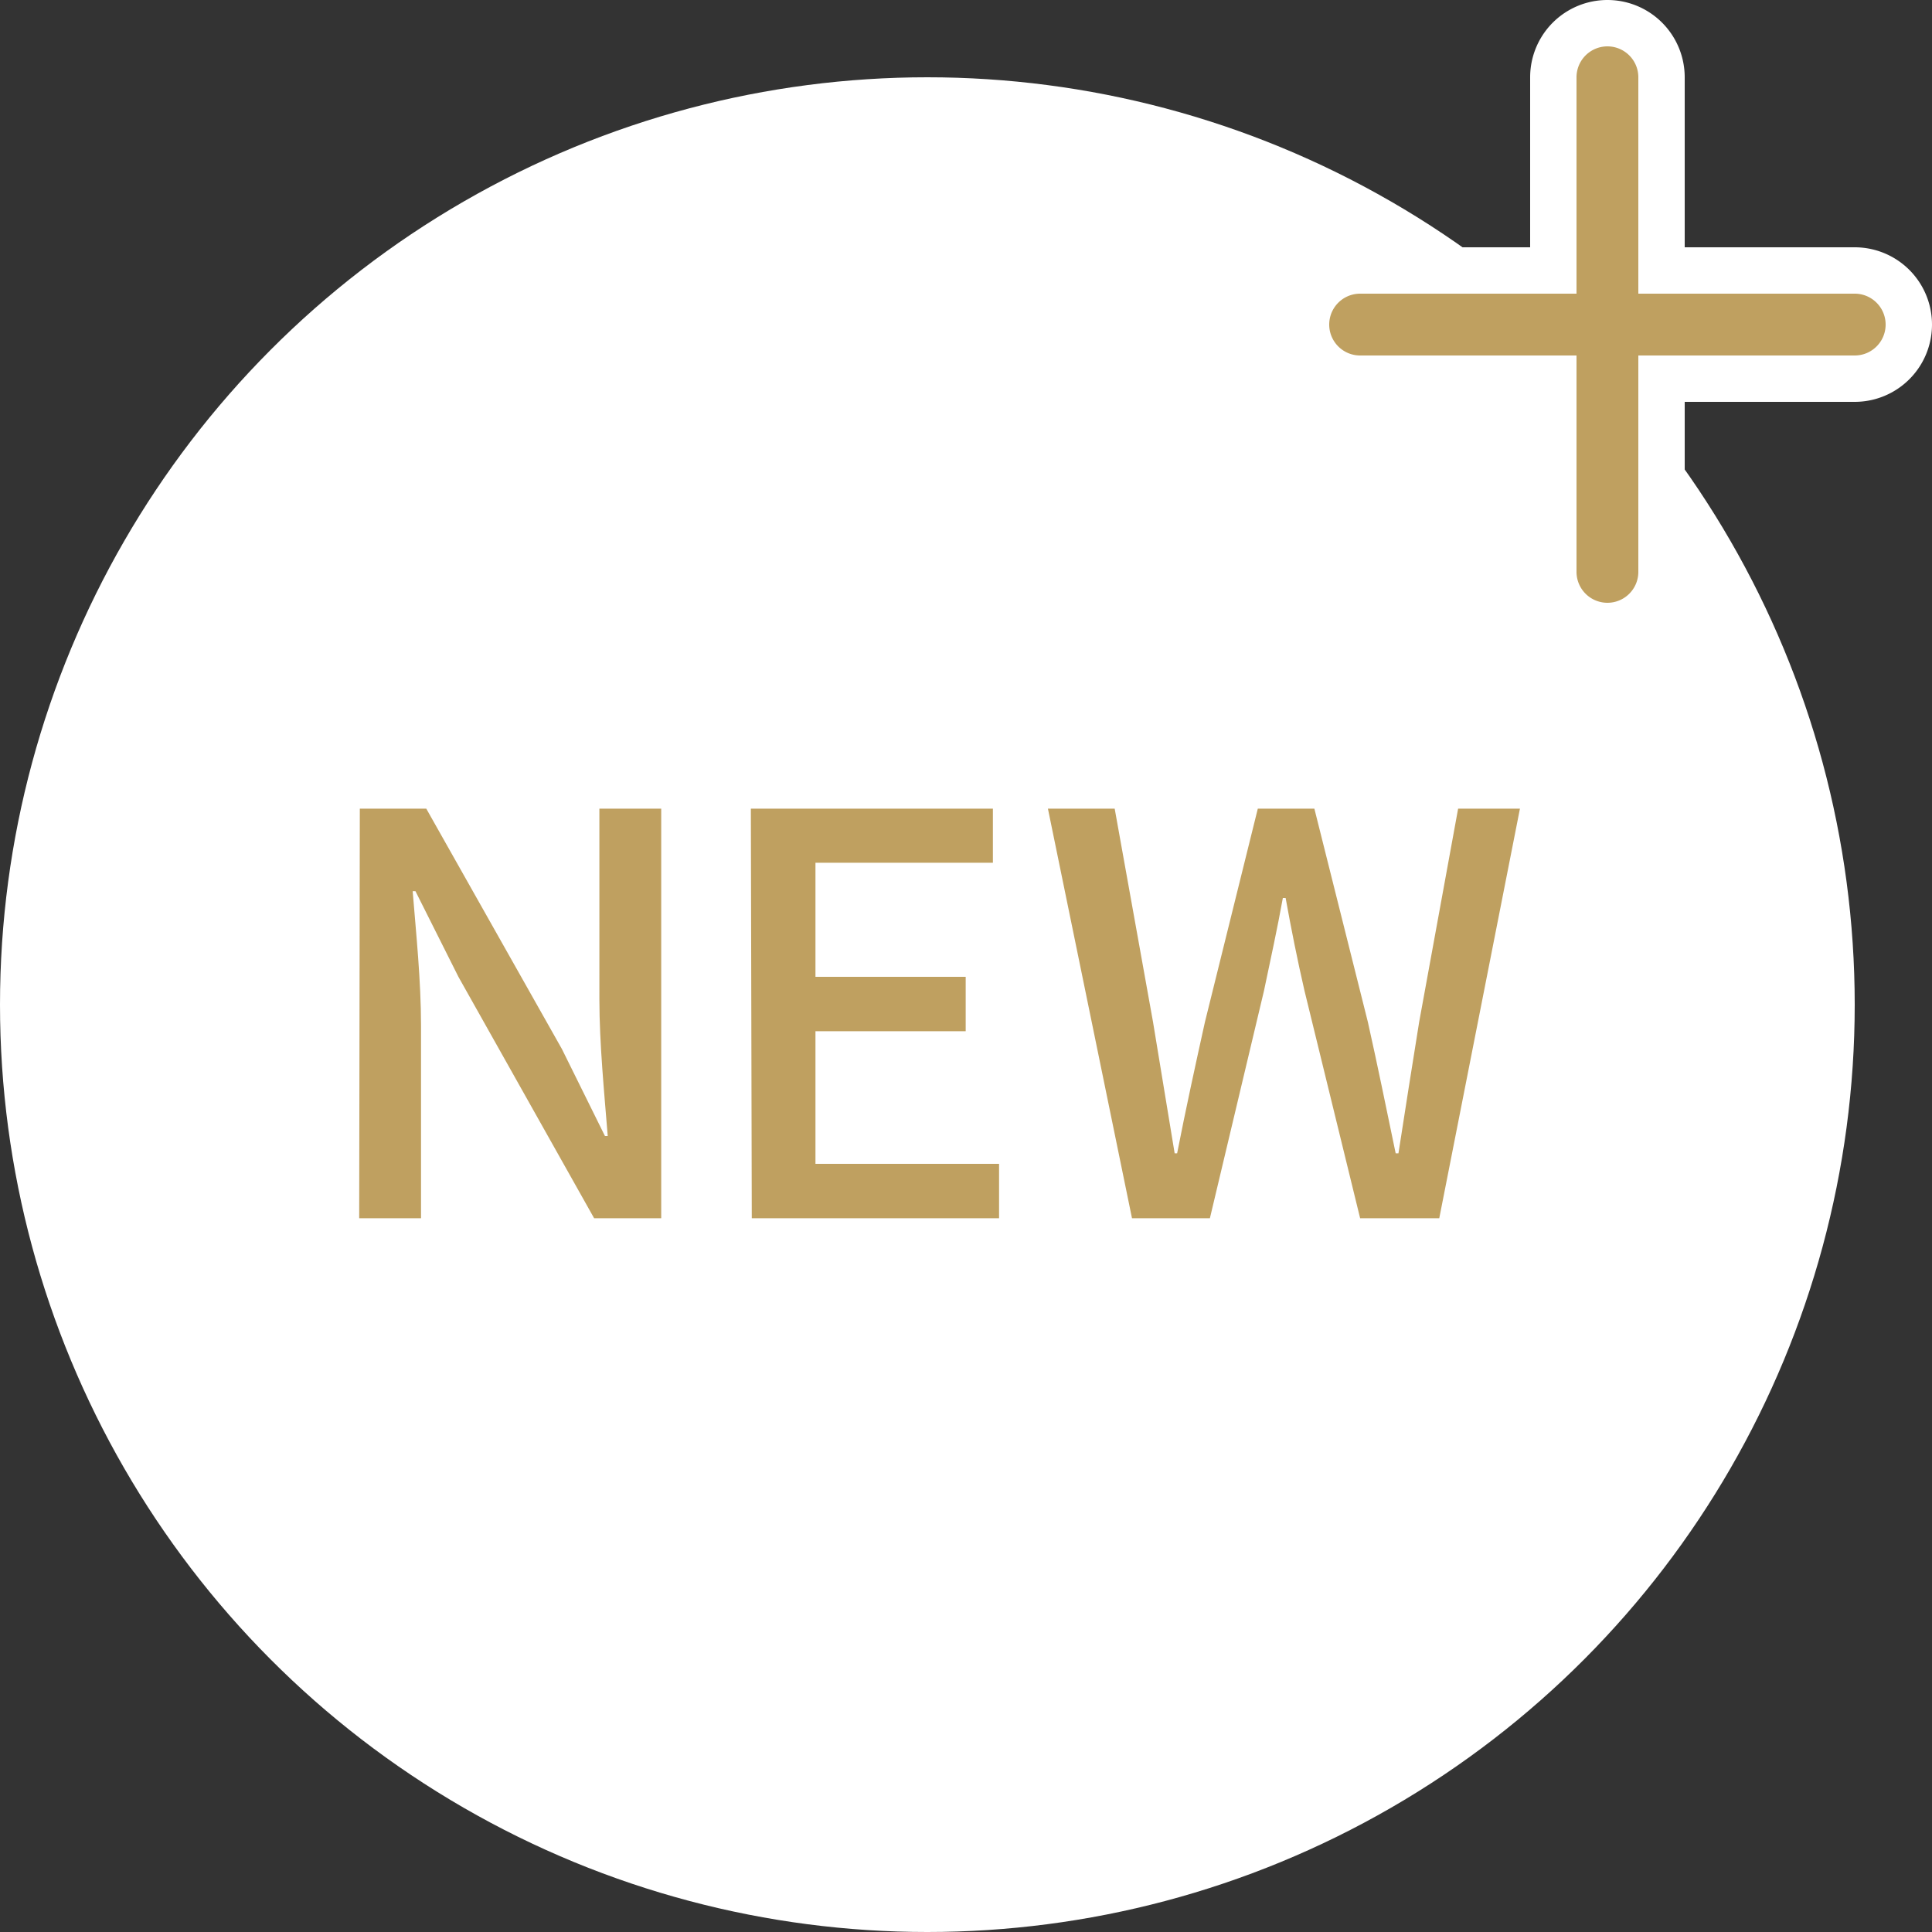 <svg xmlns="http://www.w3.org/2000/svg" viewBox="0 0 62.5 62.5"><rect x="0" y="0" width="62.5" height="62.5" fill="#333333" stroke="none"/><defs><style>.cls-1{fill:#fff;}.cls-2{fill:#bfa060;}</style></defs><g id="レイヤー_2" data-name="レイヤー 2"><g id="footer"><g id="add_newplan"><circle class="cls-1" cx="30" cy="32.5" r="30"/><g id="new"><path class="cls-2" d="M11.64,26.16h2.15l4.39,7.78,1.39,2.81h.09c-.11-1.37-.27-3-.27-4.41V26.16h2V39.41H19.22L14.83,31.6l-1.39-2.77h-.09c.11,1.36.27,2.89.27,4.34v6.24h-2Z"/><path class="cls-2" d="M24.29,26.16h7.83v1.75H26.38V31.6h4.86v1.76H26.38v4.29h5.94v1.76h-8Z"/><path class="cls-2" d="M33.9,26.16h2.16l1.24,6.9.7,4.25h.08c.28-1.43.59-2.85.9-4.25l1.71-6.9h1.83l1.73,6.9c.31,1.38.6,2.81.9,4.25h.09c.22-1.44.45-2.87.67-4.25l1.26-6.9h2L46.56,39.41H44L42.2,32.05c-.23-1-.43-2-.61-3H41.5c-.18,1-.4,2-.61,3l-1.75,7.36H36.62Z"/></g><g id="plus"><path class="cls-1" d="M60,8H54.5V2.5a2.5,2.5,0,0,0-5,0V8H44a2.5,2.5,0,0,0,0,5h5.5v5.5a2.5,2.5,0,0,0,5,0V13H60a2.5,2.5,0,0,0,0-5Z"/><path class="cls-2" d="M60,9.5H53v-7a1,1,0,0,0-2,0v7H44a1,1,0,0,0,0,2h7v7a1,1,0,0,0,2,0v-7h7a1,1,0,0,0,0-2Z"/></g></g></g></g></svg>